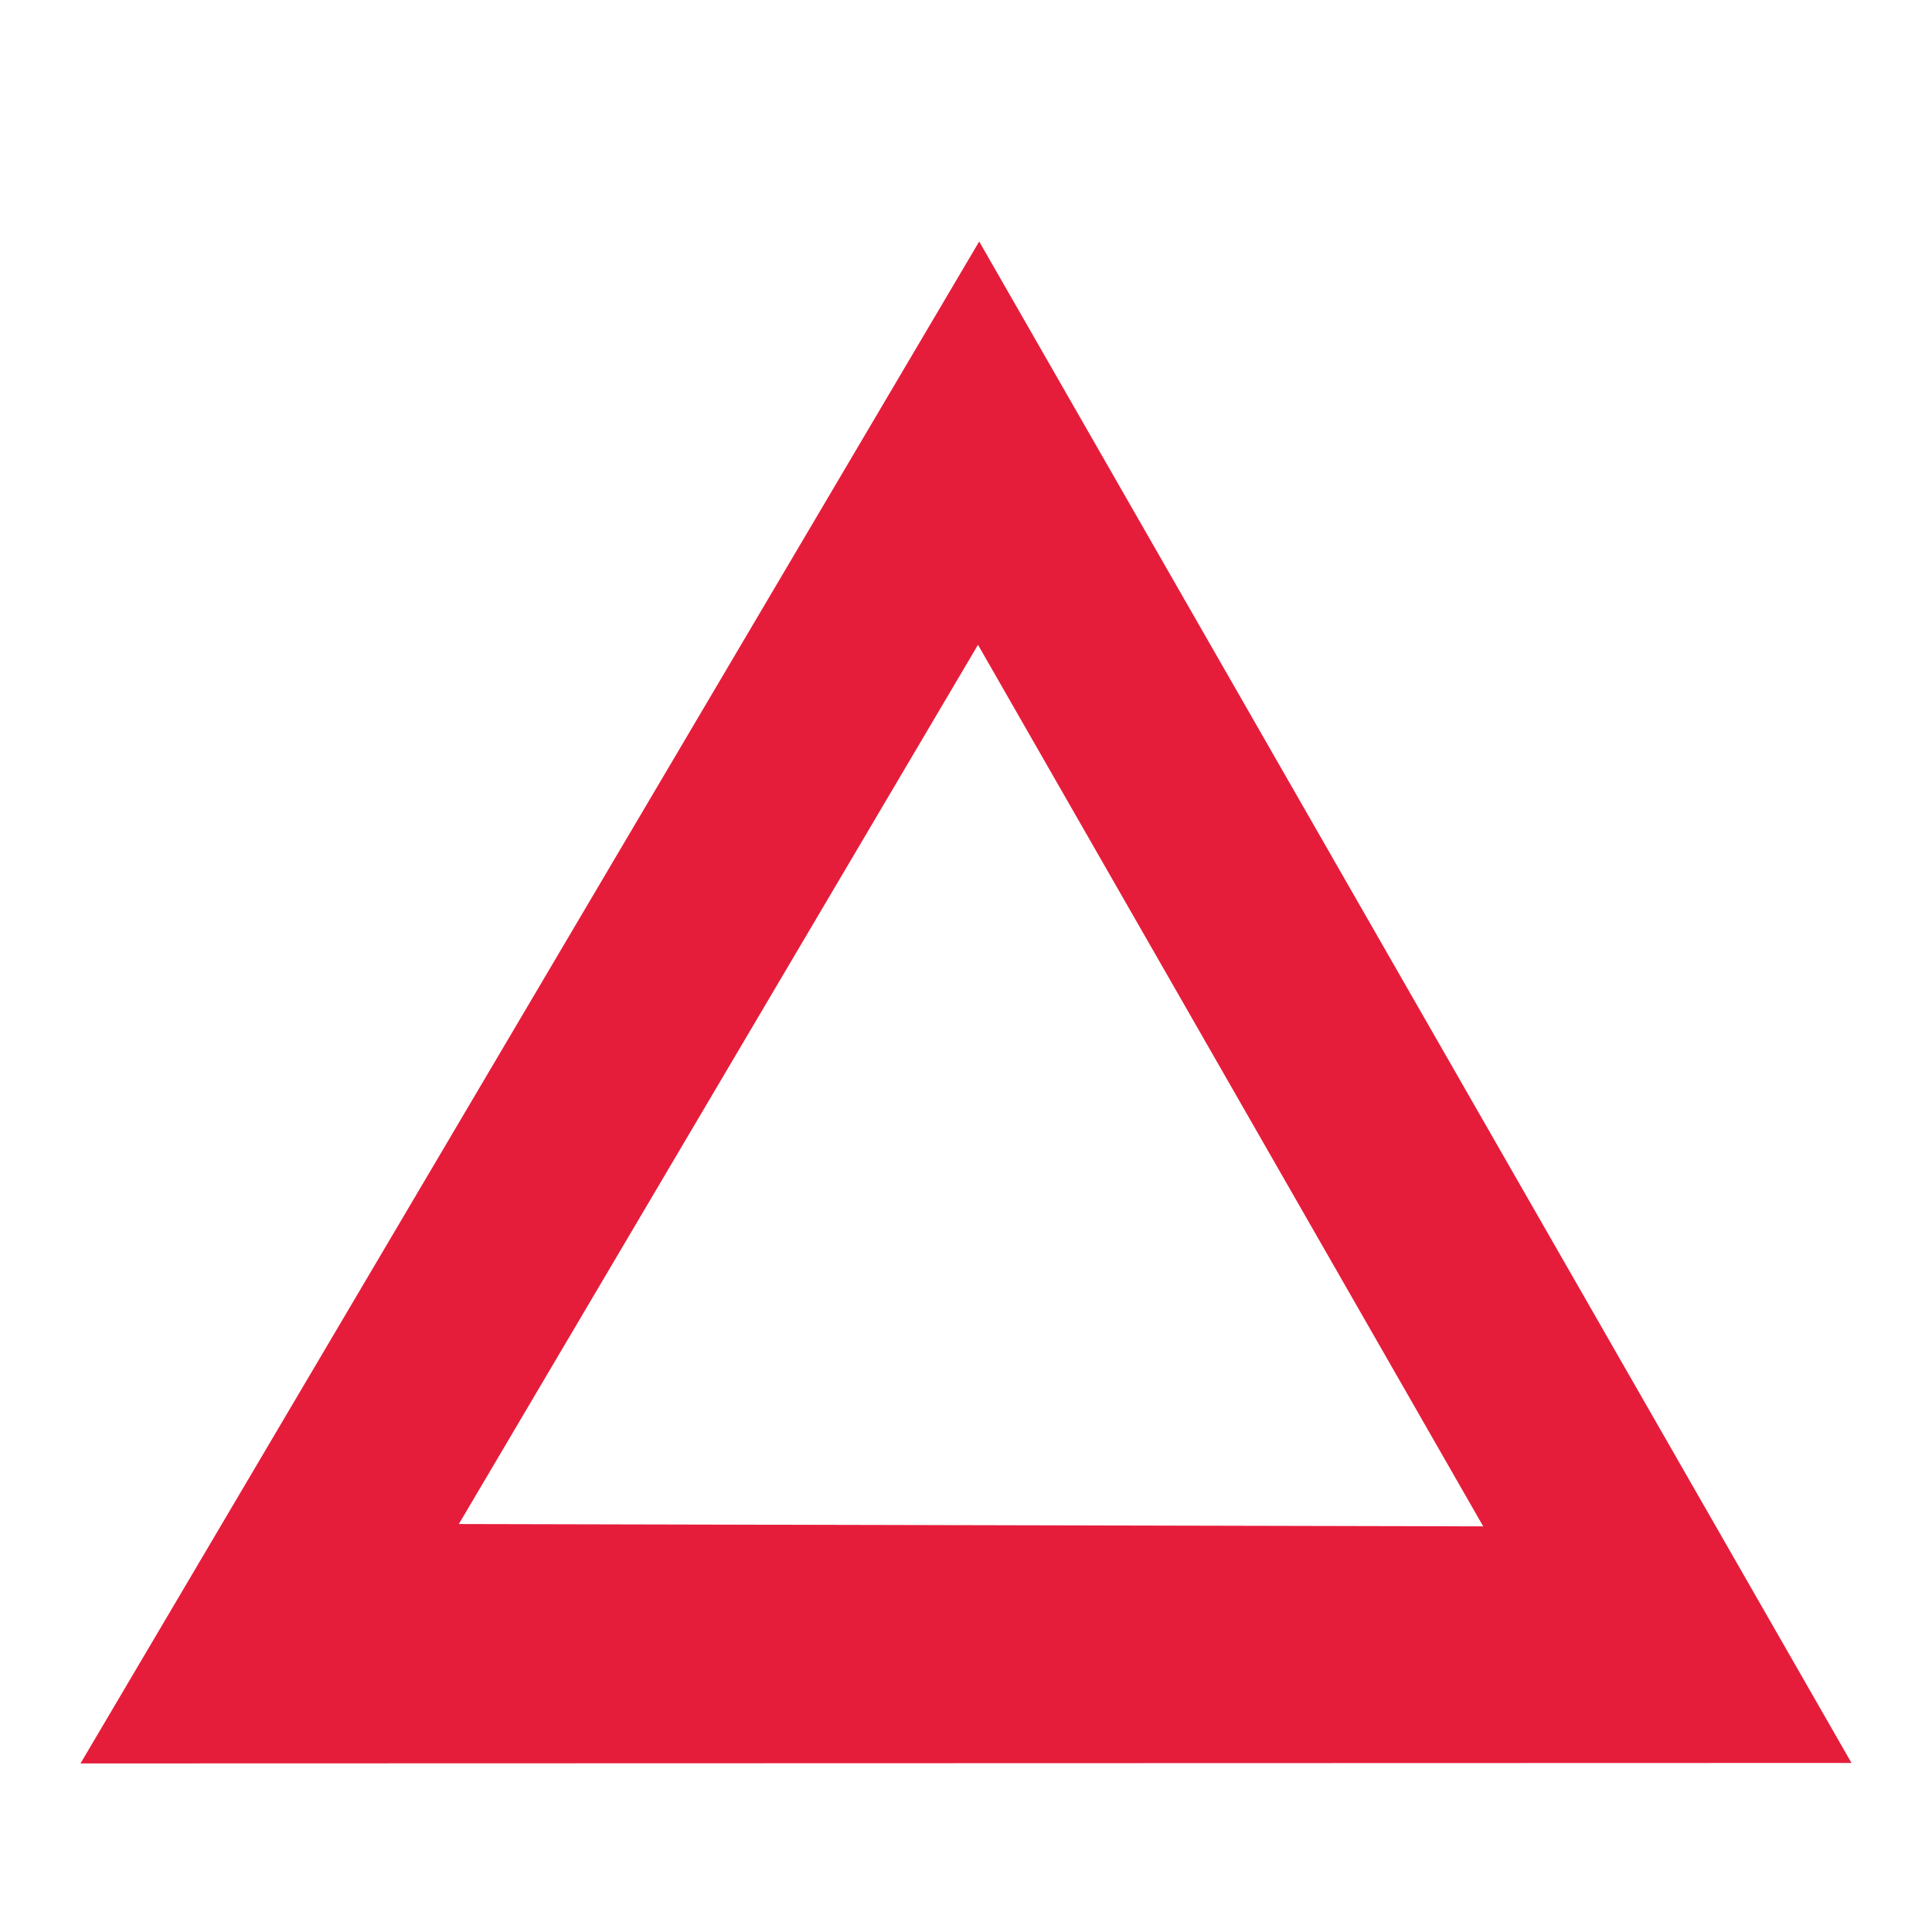 <svg xmlns="http://www.w3.org/2000/svg" xmlns:xlink="http://www.w3.org/1999/xlink" width="24" height="24" viewBox="0 0 24 24">
  <defs>
    <clipPath id="clip-path">
      <rect id="Rectangle_1708" data-name="Rectangle 1708" width="24" height="24" transform="translate(250 226)" fill="#fff" stroke="#707070" stroke-width="1"/>
    </clipPath>
  </defs>
  <g id="arcos" transform="translate(-250 -226)" clip-path="url(#clip-path)">
    <path id="Path_18318" data-name="Path 18318" d="M248.79,381.938l-11.164,18.906,22-.006Zm-.015,5.01,6.276,10.951-12.725-.029Z" transform="translate(13.374 -152.938)" fill="#e51d3b"/>
  </g>
</svg>
